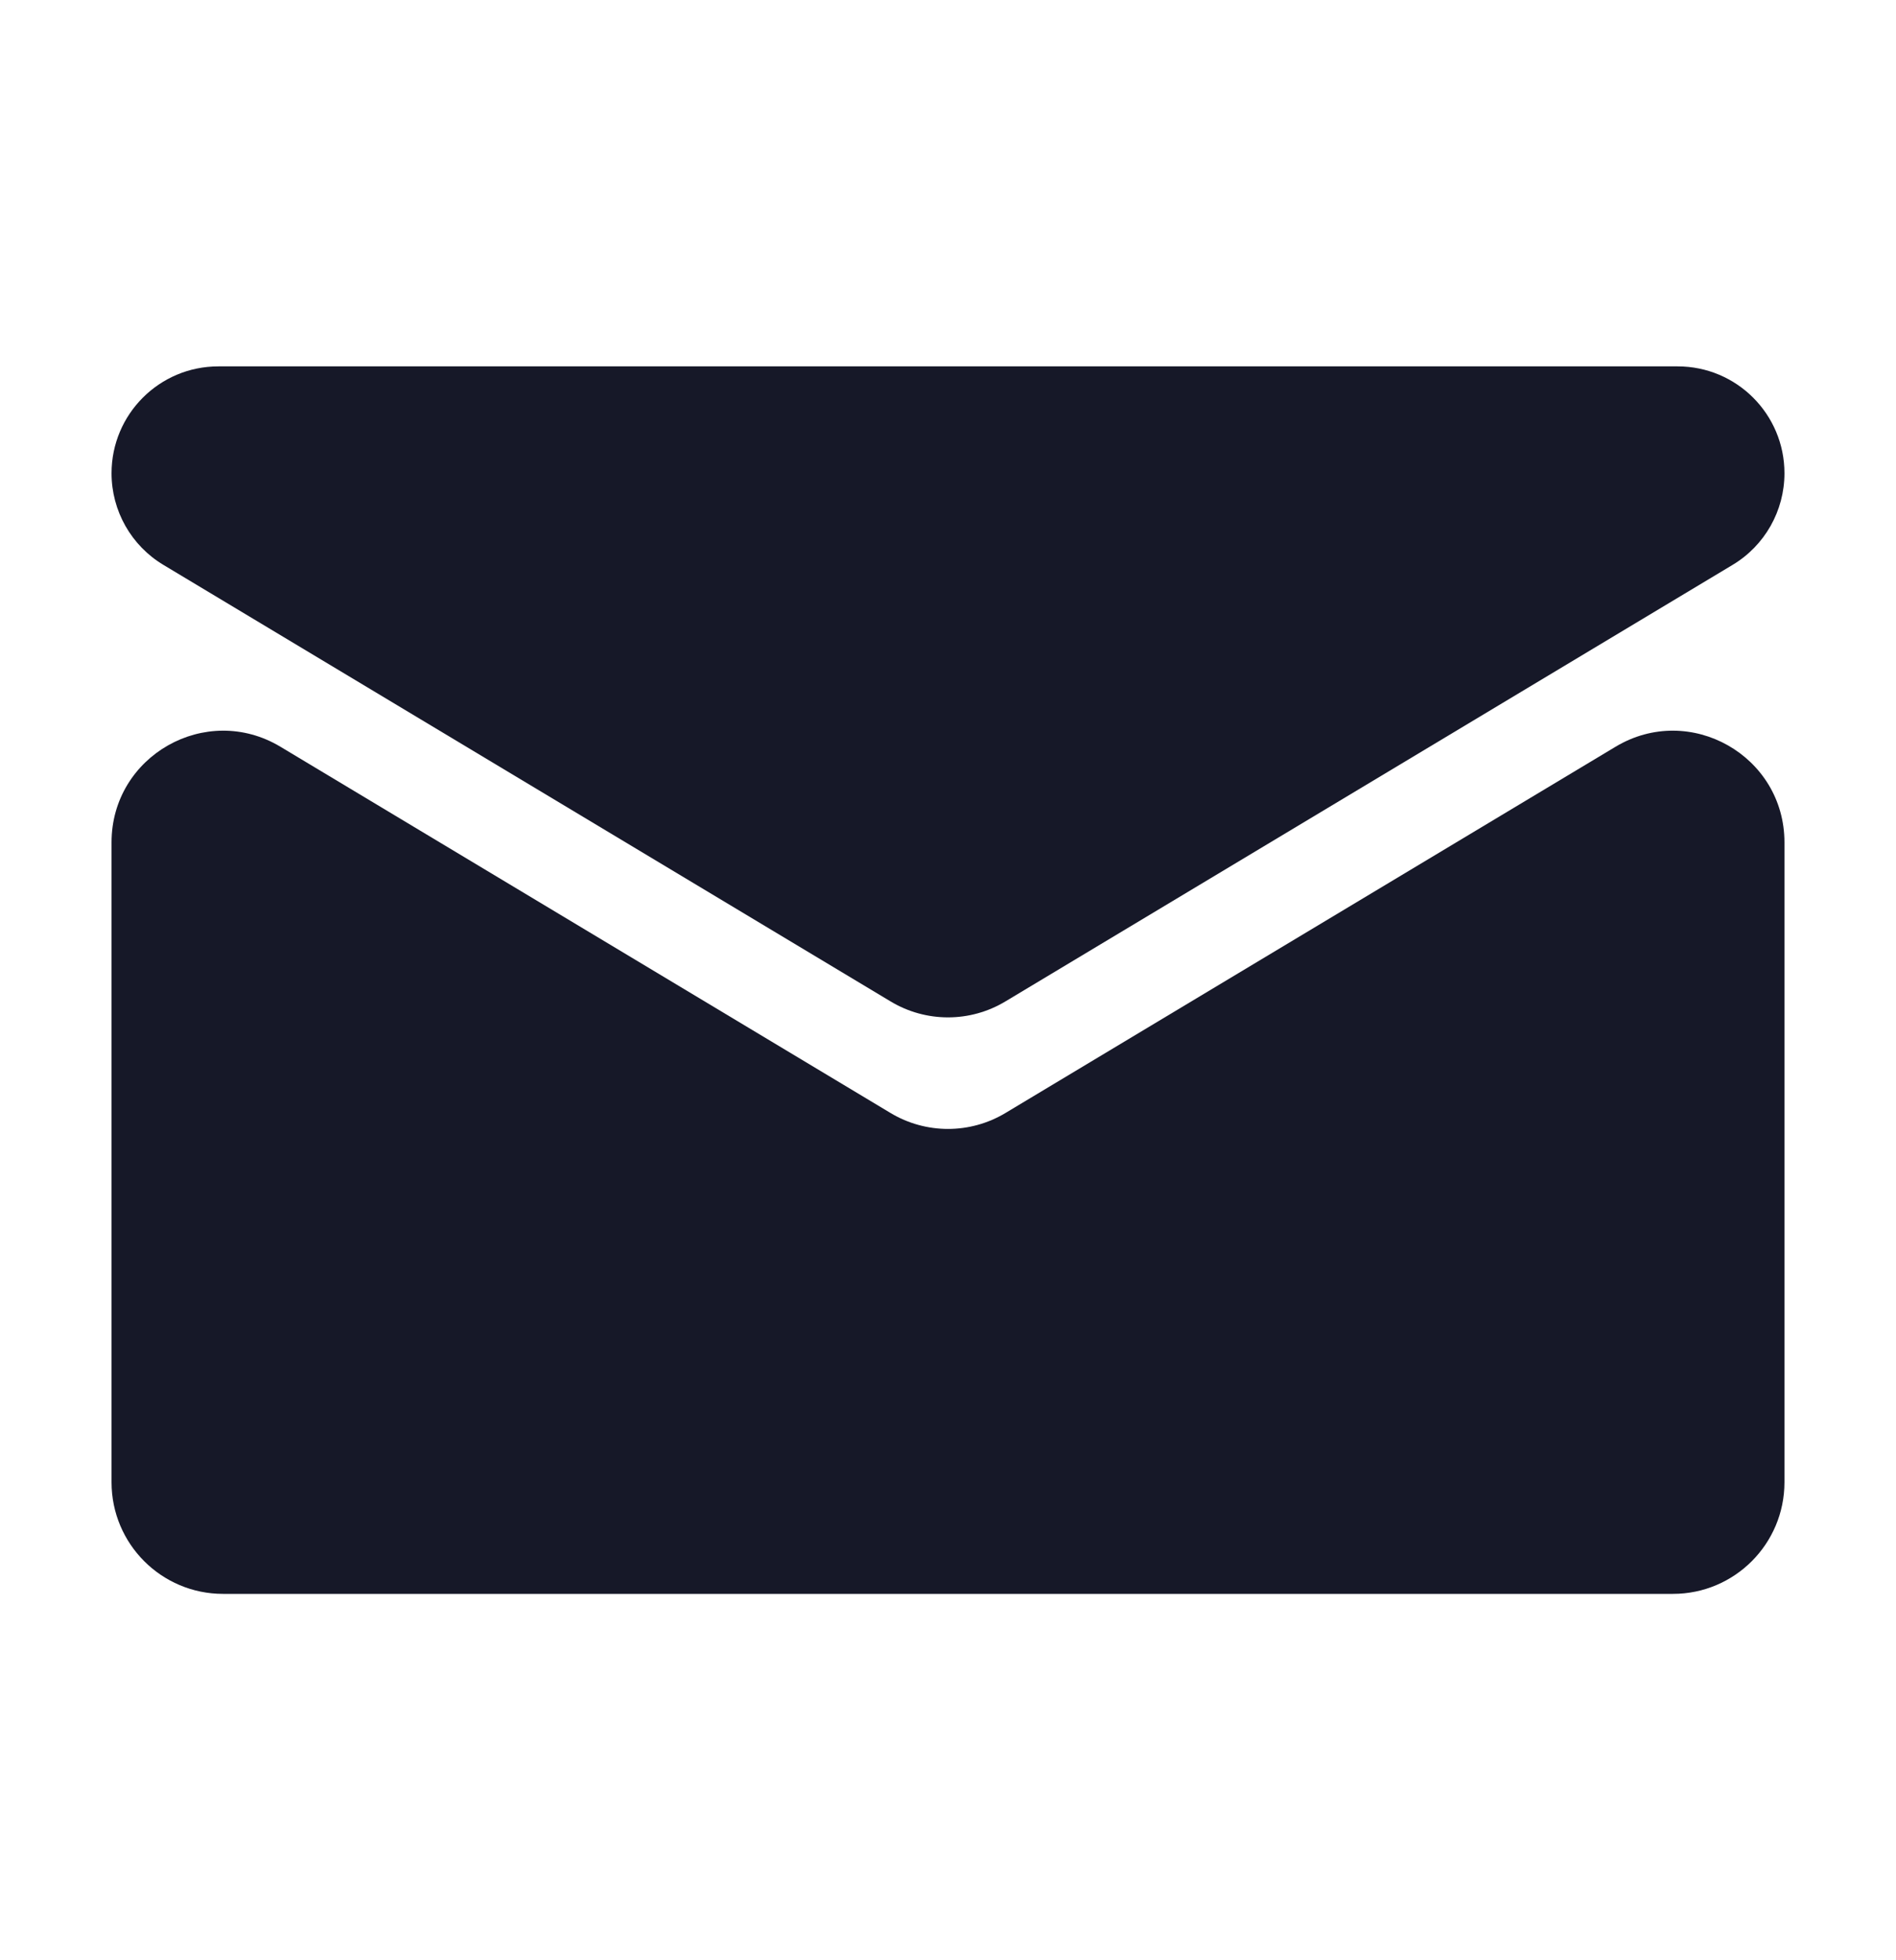 <svg width="30" height="31" viewBox="0 0 30 31" fill="none" xmlns="http://www.w3.org/2000/svg">
<path d="M2.585 8.933L14.092 15.837C14.651 16.173 15.349 16.173 15.908 15.837L27.415 8.933C27.924 8.628 28.235 8.078 28.235 7.484C28.235 6.551 27.479 5.794 26.545 5.794H3.455C2.521 5.794 1.765 6.551 1.765 7.484C1.765 8.078 2.076 8.628 2.585 8.933Z" fill="#161828"/>
<path d="M4.437 11.809L14.092 17.602C14.651 17.937 15.349 17.937 15.908 17.602L25.563 11.809C26.739 11.104 28.235 11.951 28.235 13.322V23.441C28.235 24.416 27.445 25.206 26.471 25.206H3.529C2.555 25.206 1.765 24.416 1.765 23.441V13.322C1.765 11.951 3.261 11.104 4.437 11.809Z" fill="#161828"/>
</svg>
